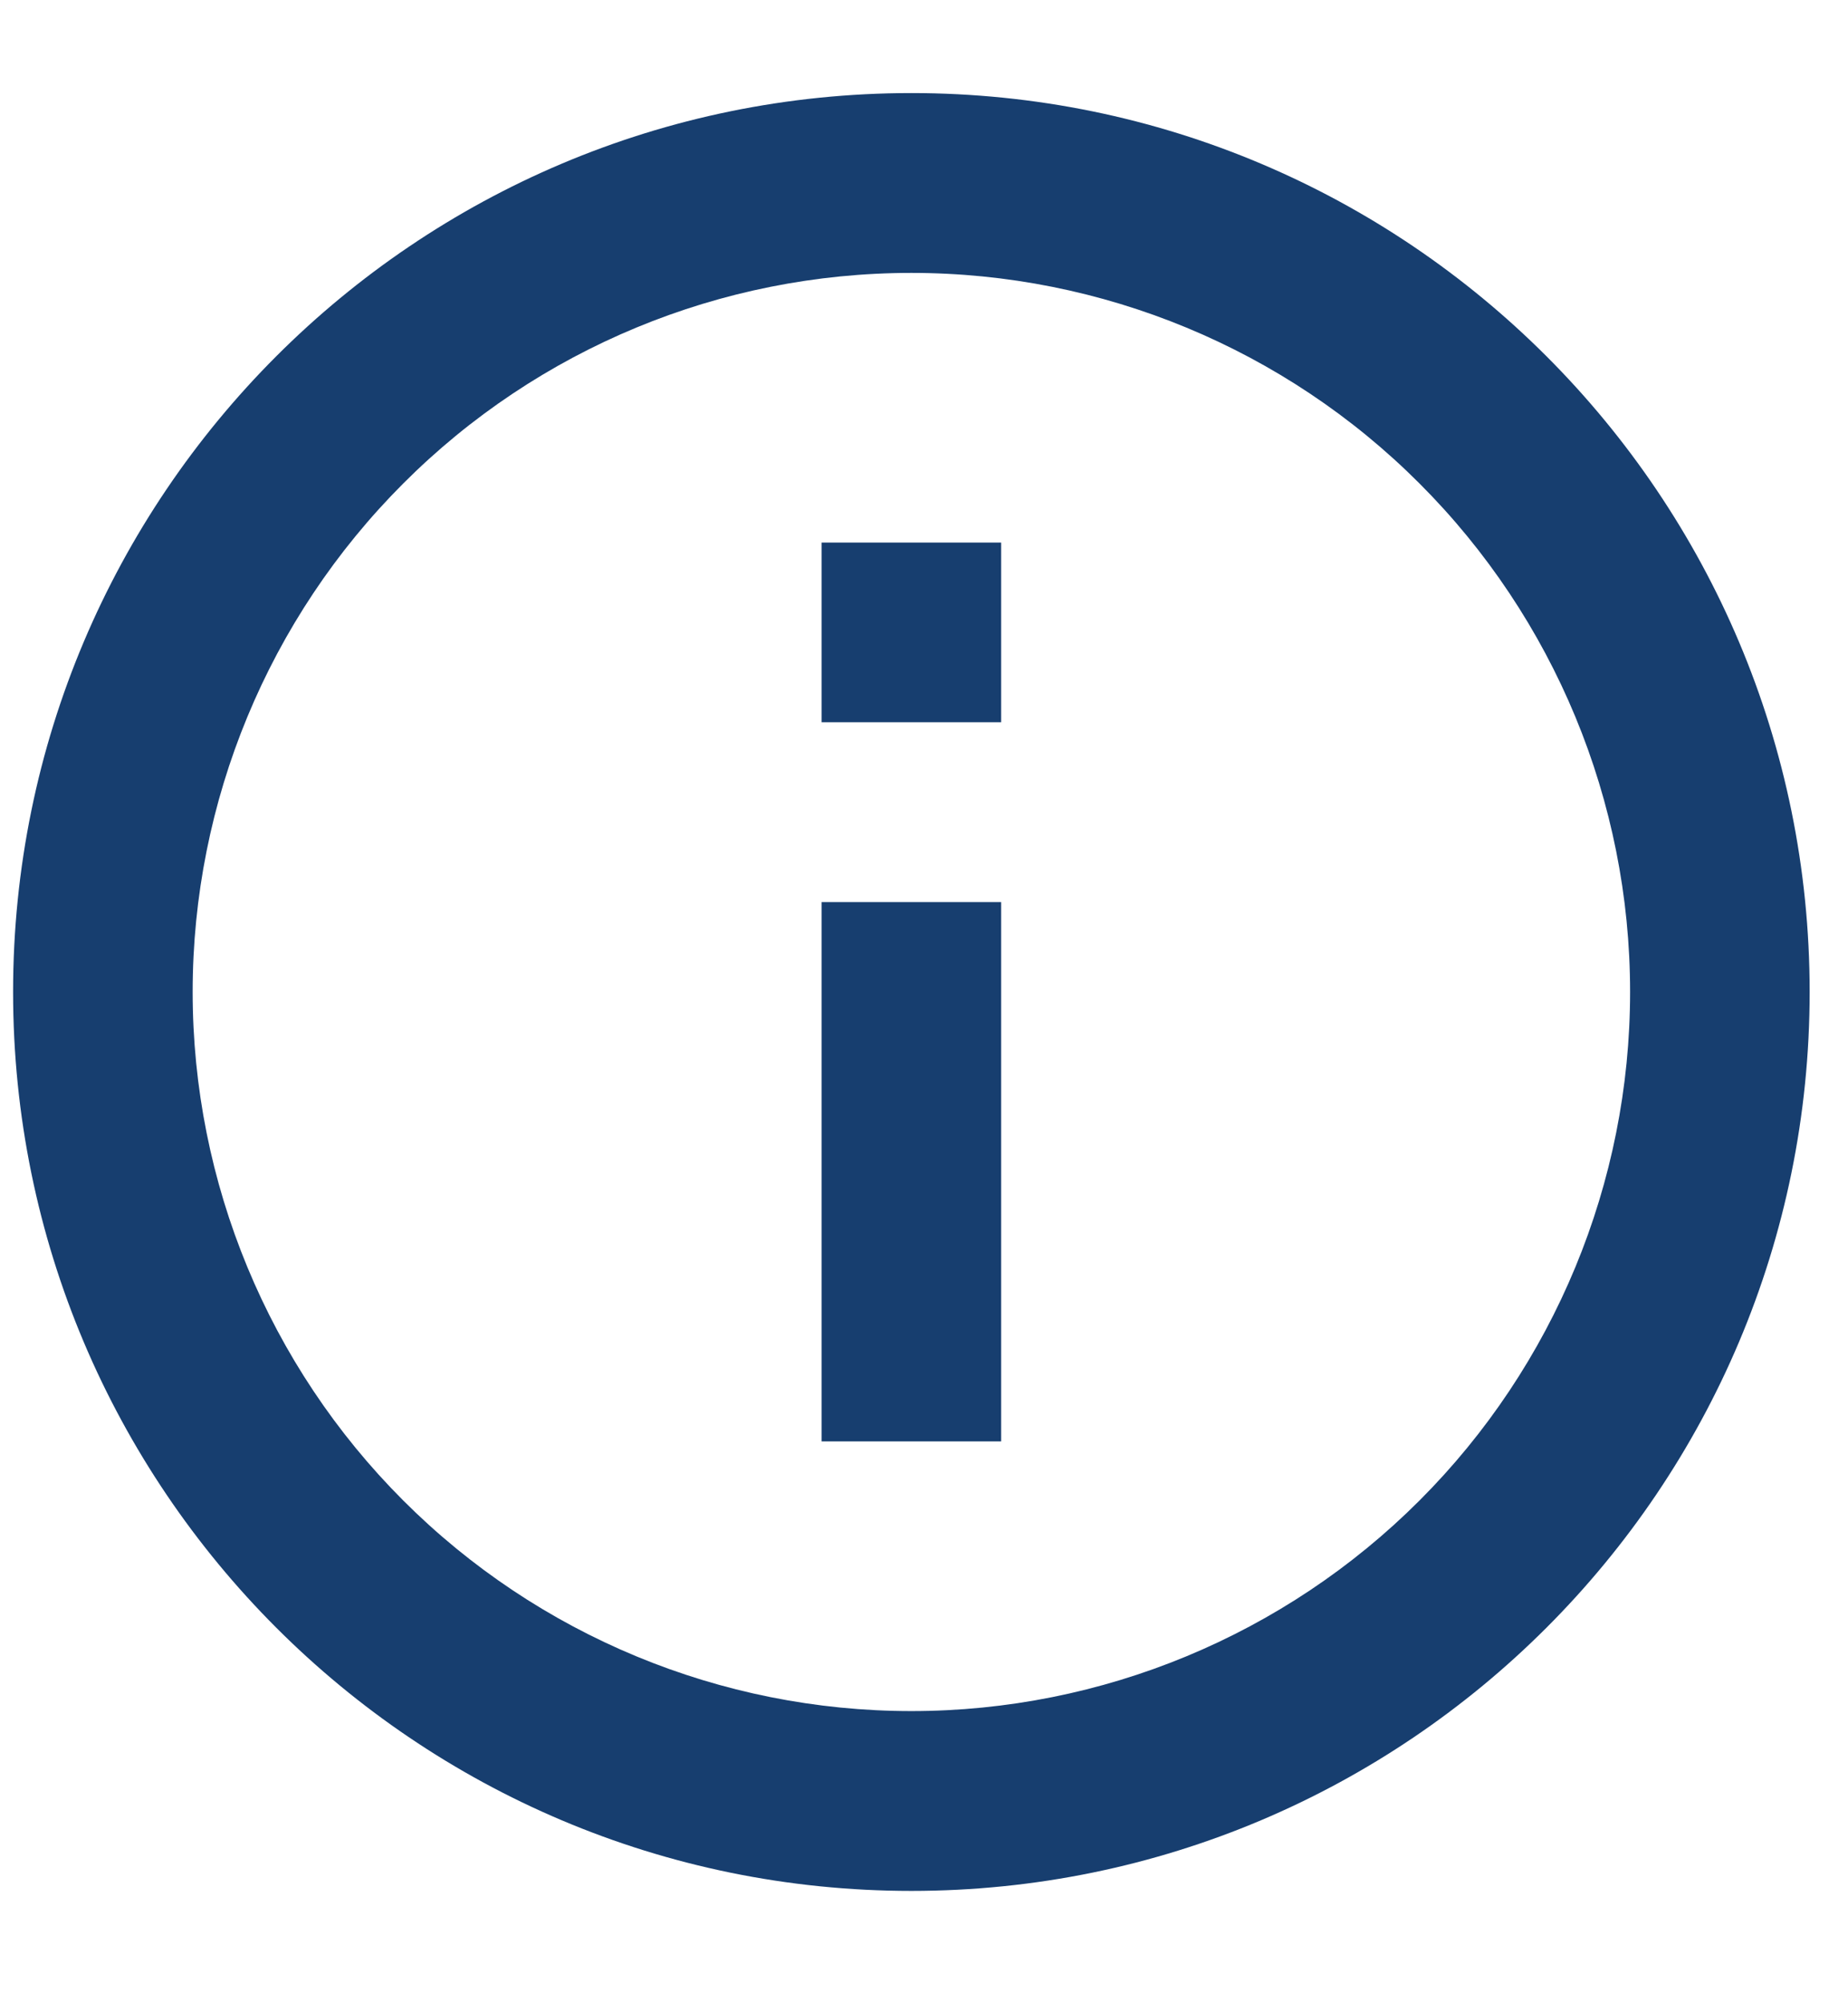 <svg width="12" height="13" viewBox="0 0 12 13" fill="none" xmlns="http://www.w3.org/2000/svg">
<path d="M5.918 12.271C2.696 12.271 0.085 9.659 0.085 6.437C0.085 3.216 2.696 0.604 5.918 0.604C9.14 0.604 11.751 3.216 11.751 6.437C11.751 9.659 9.14 12.271 5.918 12.271ZM5.918 11.104C7.156 11.104 8.343 10.612 9.218 9.737C10.093 8.862 10.585 7.675 10.585 6.437C10.585 5.2 10.093 4.013 9.218 3.138C8.343 2.262 7.156 1.771 5.918 1.771C4.68 1.771 3.493 2.262 2.618 3.138C1.743 4.013 1.251 5.2 1.251 6.437C1.251 7.675 1.743 8.862 2.618 9.737C3.493 10.612 4.68 11.104 5.918 11.104ZM5.335 3.521H6.501V4.687H5.335V3.521ZM5.335 5.854H6.501V9.354H5.335V5.854Z" fill="#173E6F"/>
</svg>
